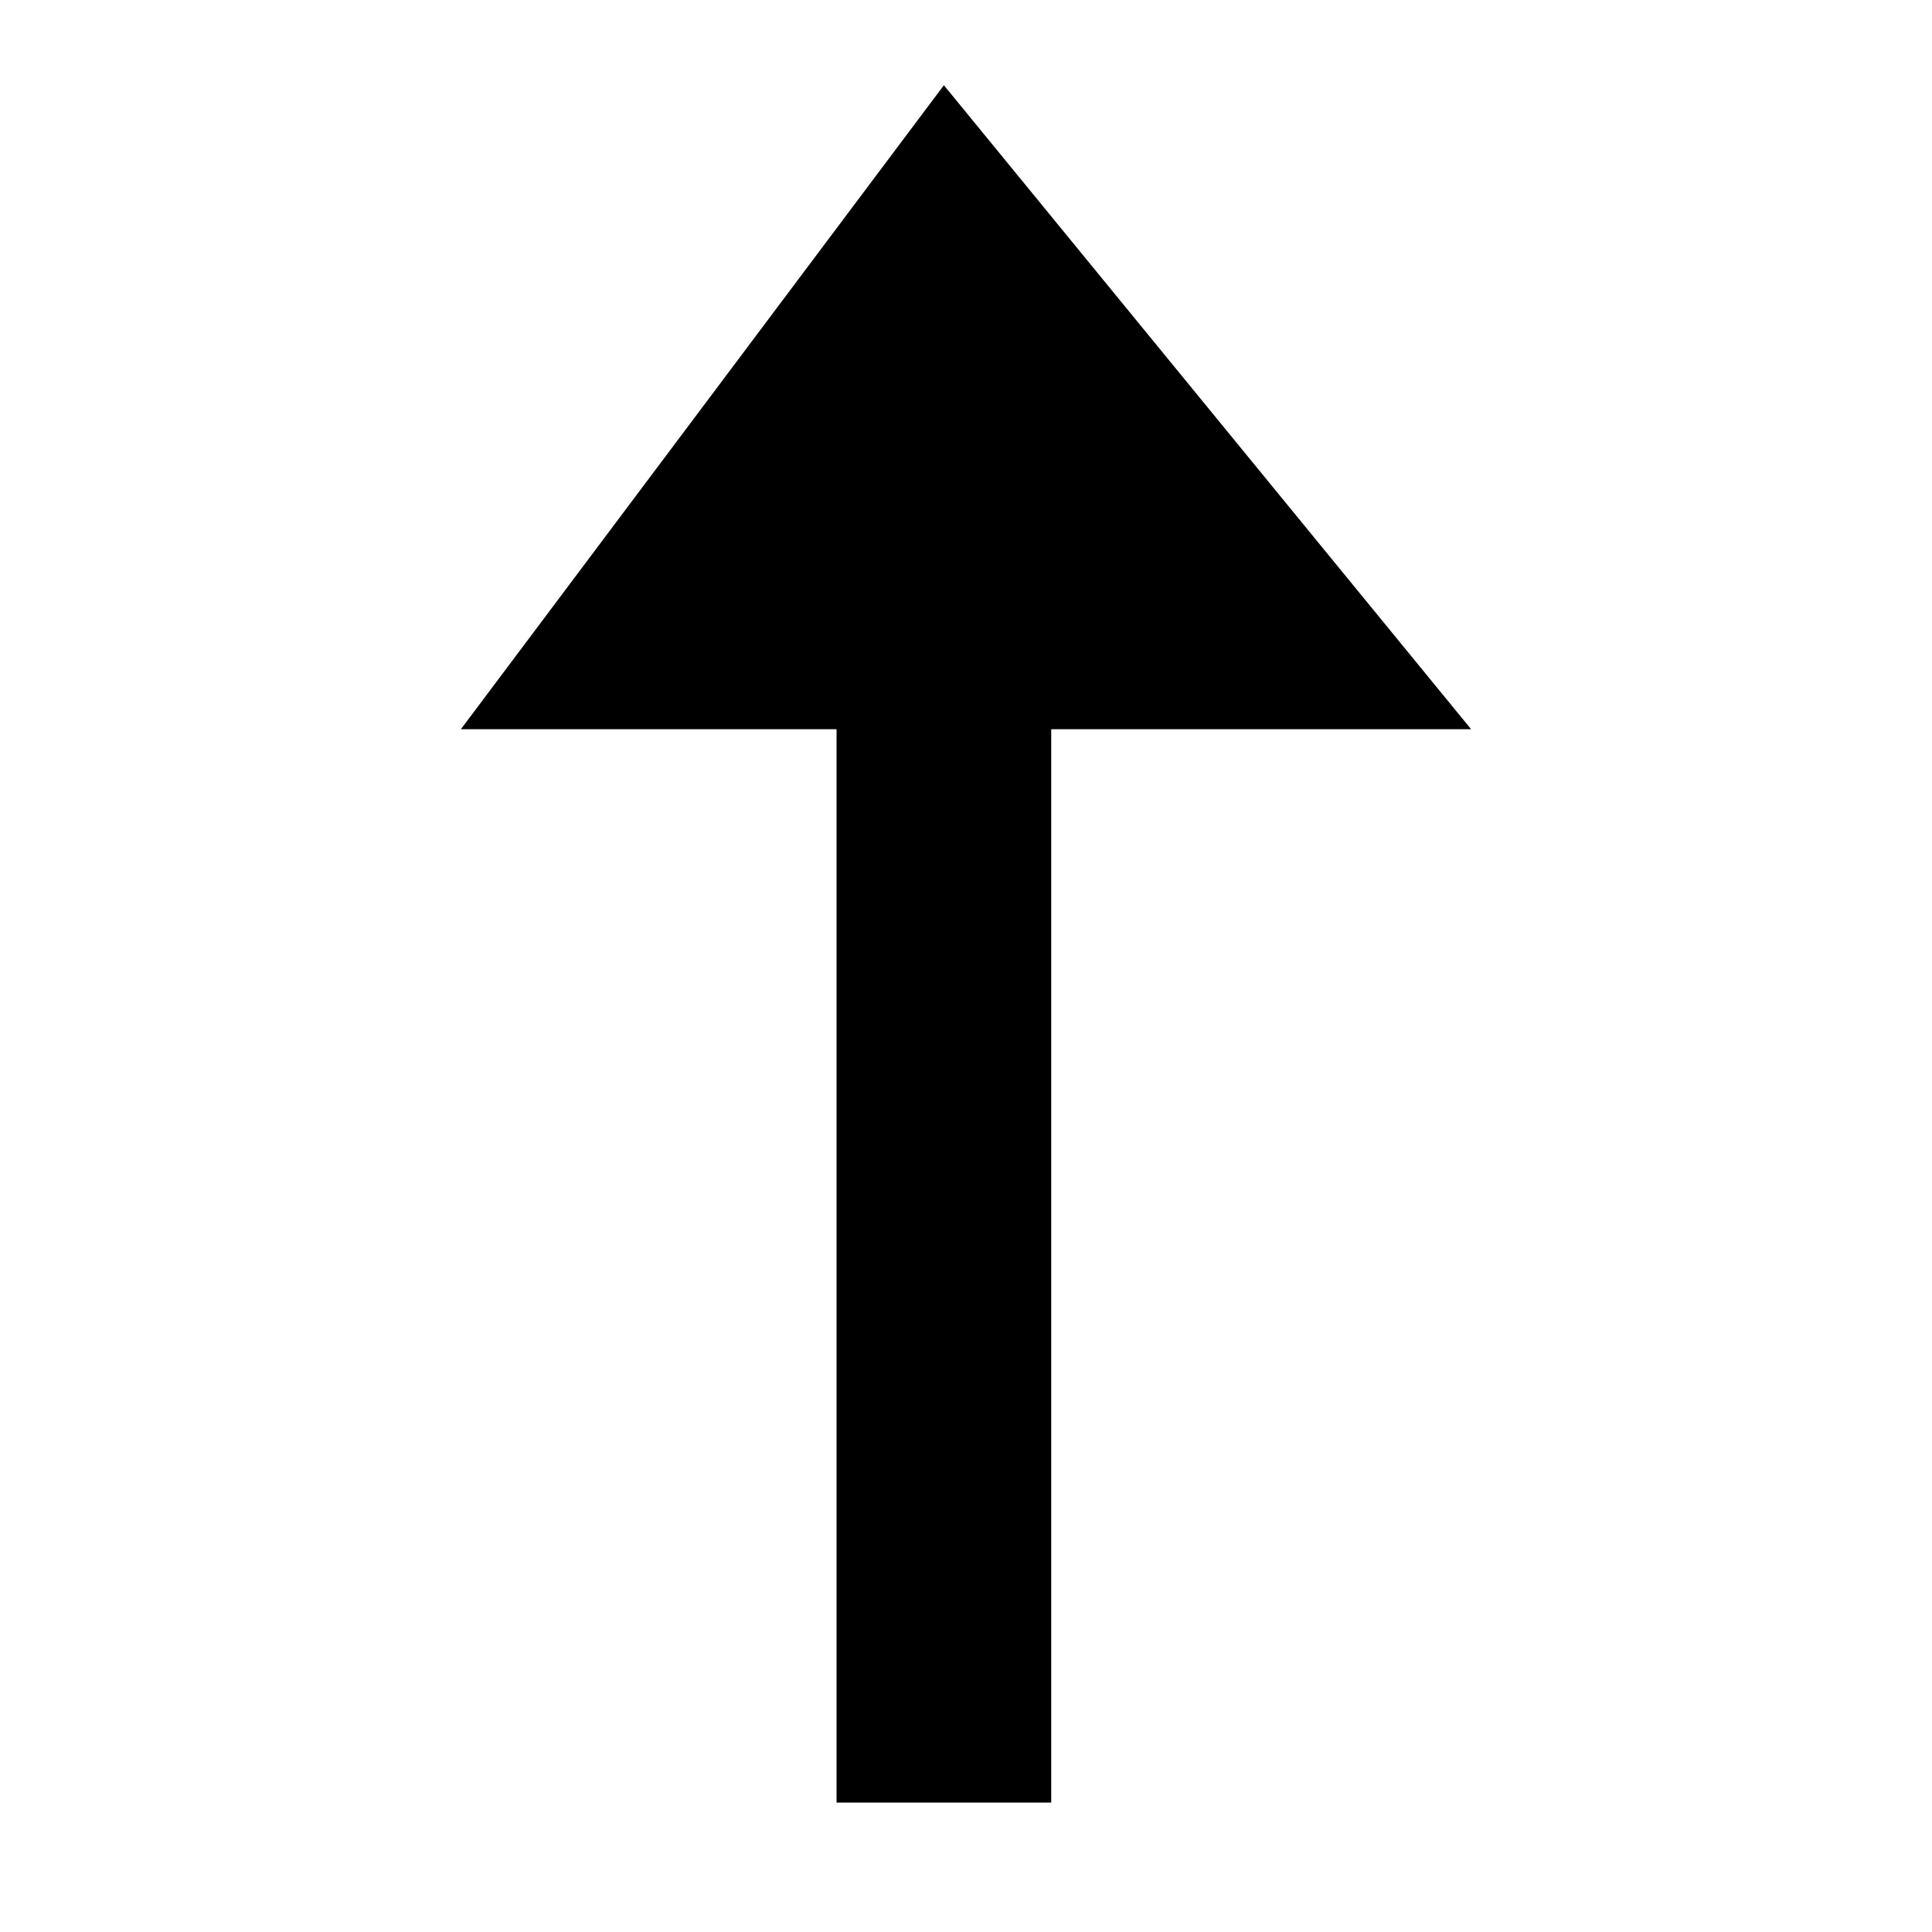 <?xml version="1.0" encoding="UTF-8"?>
<svg width="18px" height="18px" viewBox="0 0 18 18" version="1.1" xmlns="http://www.w3.org/2000/svg" xmlns:xlink="http://www.w3.org/1999/xlink">
    <!-- Generator: Sketch 43.2 (39069) - http://www.bohemiancoding.com/sketch -->
    <title>arrow-key</title>
    <desc>Created with Sketch.</desc>
    <defs></defs>
    <g id="Page-1" stroke="none" stroke-width="1" fill="none" fill-rule="evenodd">
        <g id="arrow-key" fill-rule="nonzero" fill="#000000">
            <polygon id="Shape" transform="translate(9, 8.794) rotate(-270) translate(-9, -8.794) " points="17 10 7 10 7 13.5 1 9 7 4.088 7 8 17 8"></polygon>
        </g>
    </g>
</svg>